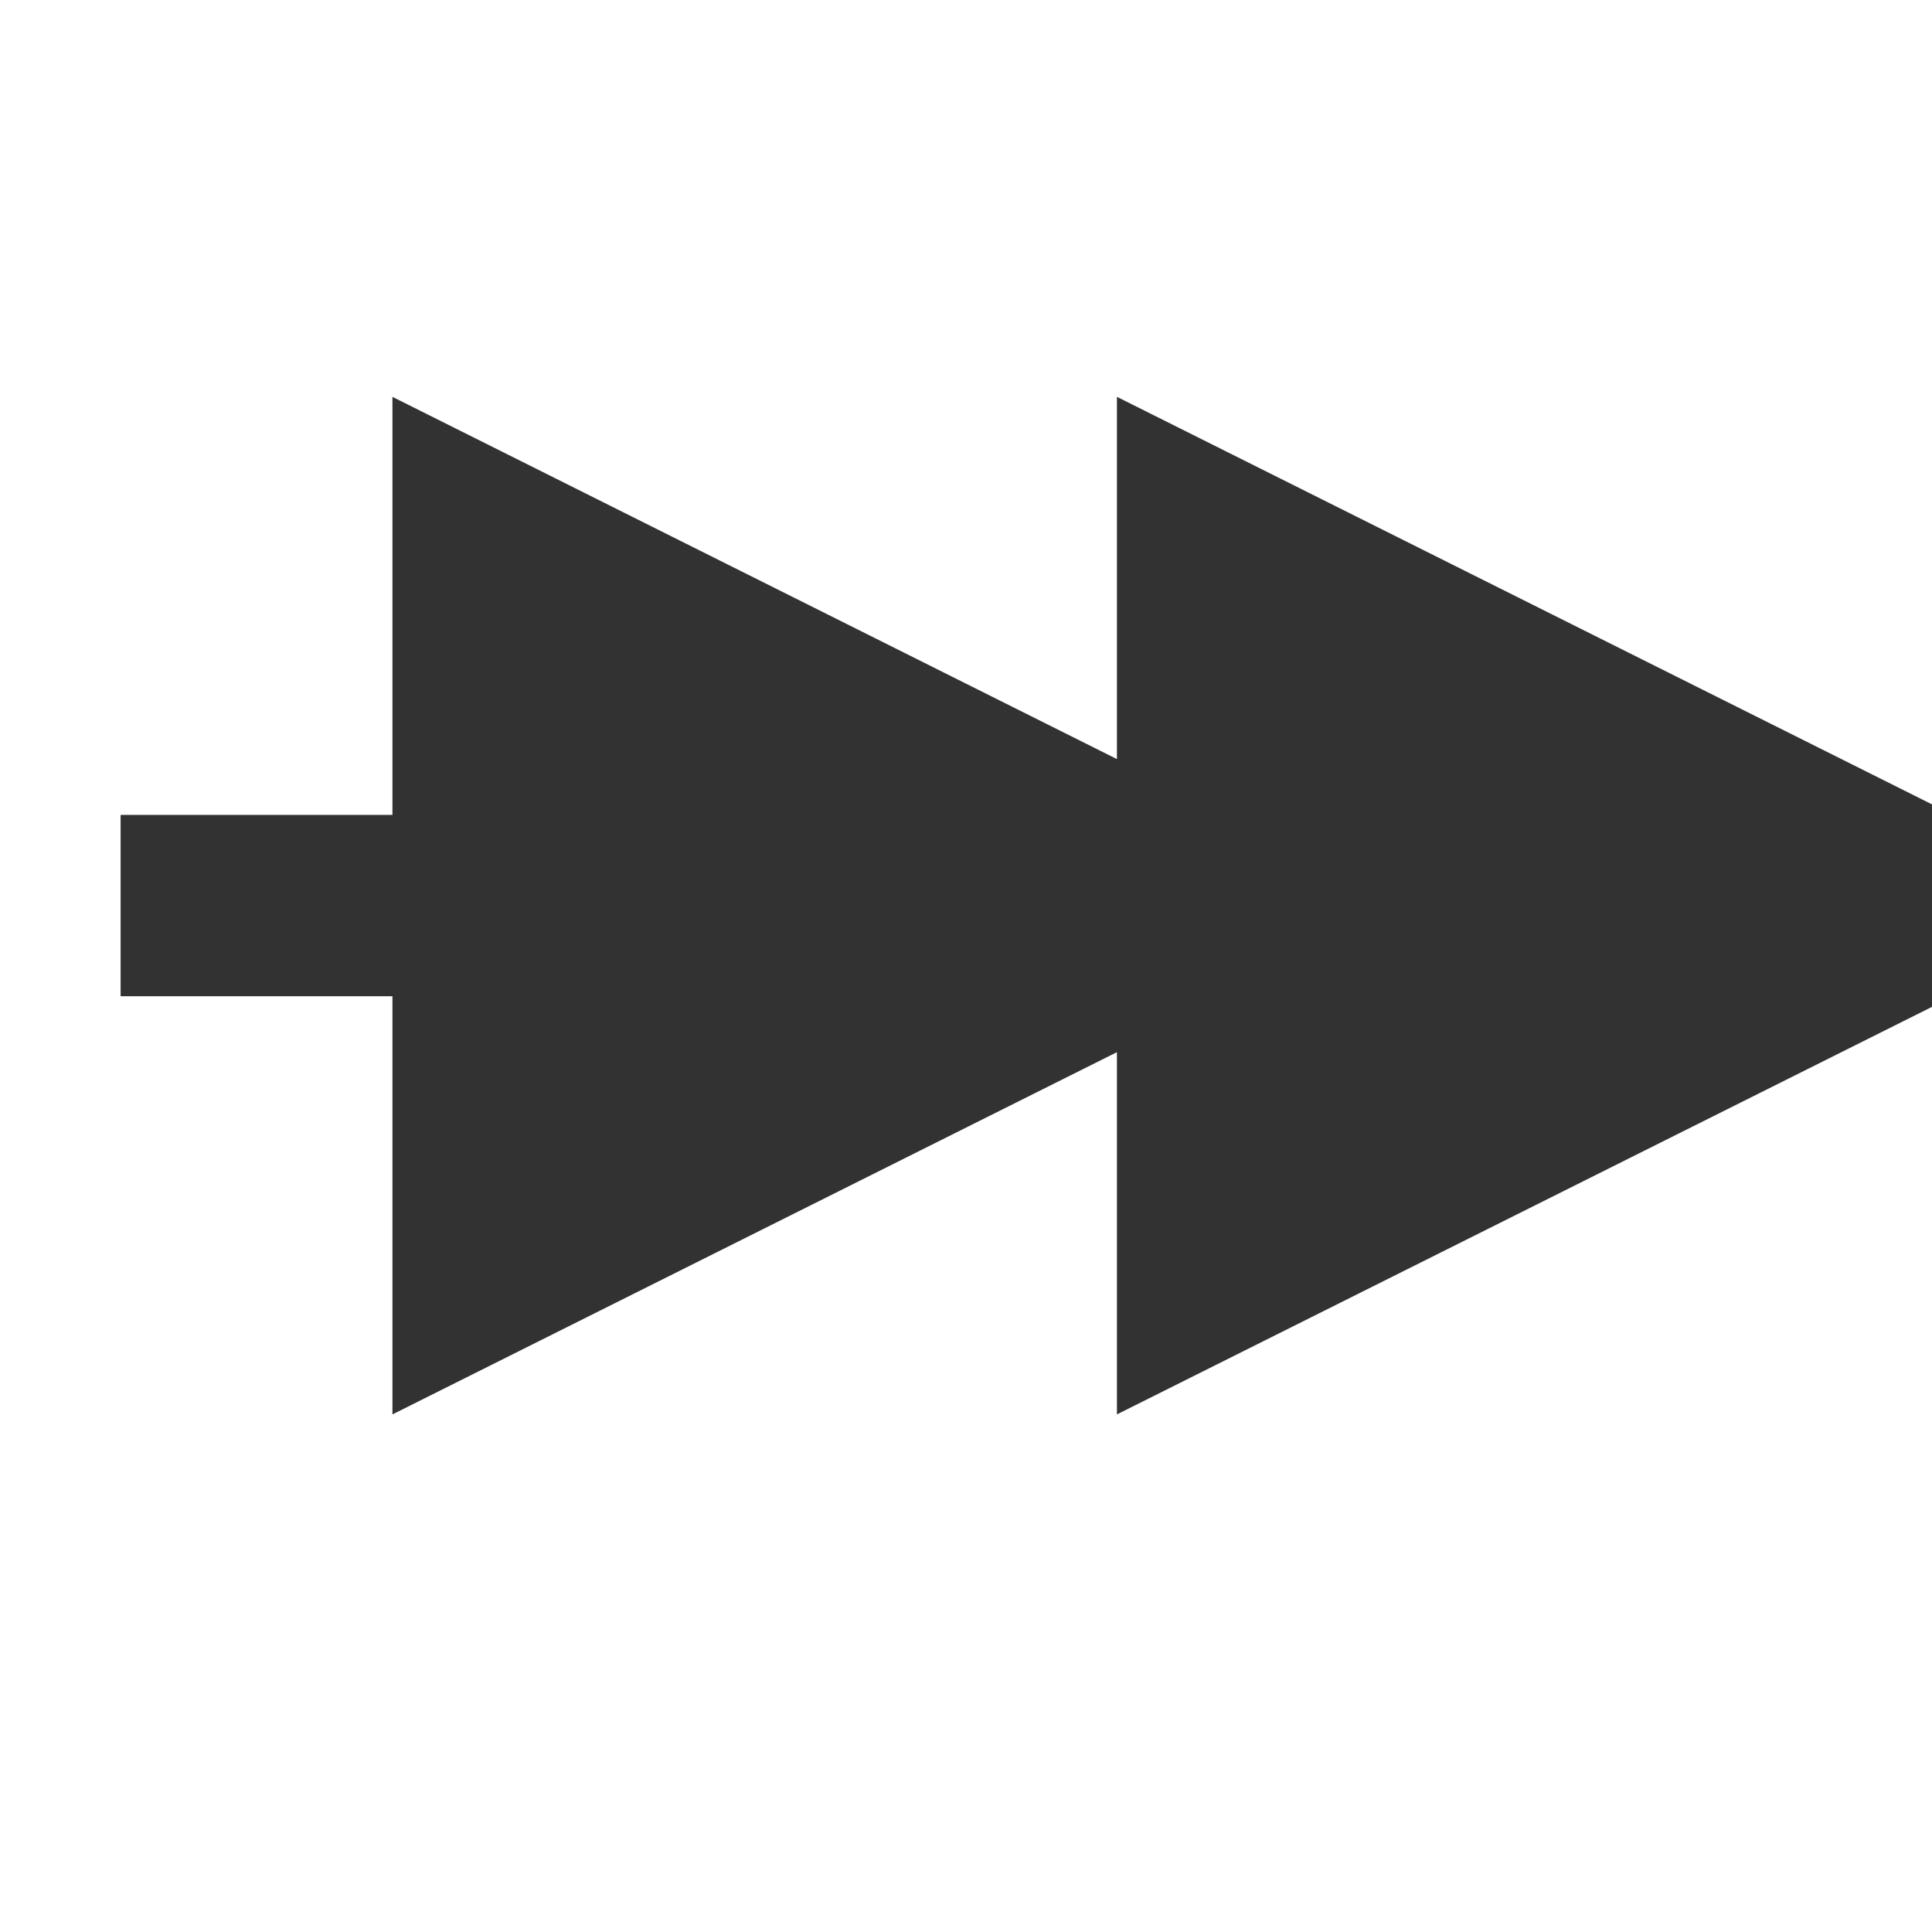 <svg xmlns="http://www.w3.org/2000/svg" version="1.1" xmlns:xlink="http://www.w3.org/1999/xlink" xmlns:svgjs="http://svgjs.dev/svgjs" width="32" height="32" viewbox="0 0 32 32"   shape-rendering="geometricPrecision">
<g transform="translate(2, 15) ">
    <path fill="none" stroke="#323232FF" stroke-width="3"  d="M30 0L30 0L15 0L15 0L0 0L0 0"/>
    <path fill="none" stroke="#323232FF" stroke-width="3"  d="M30 0L30 0L15 0L15 0L0 0L0 0"/>
    <path fill="#323232FF" d="M30 0L18 -6L18 0L18 6L30 0M18 0L6 -6L6 0L6 6L18 0"/>
    <path fill="none" stroke="#323232FF" stroke-width="3"  d="M30 0L18 -6L18 0L18 6L30 0M18 0L6 -6L6 0L6 6L18 0"/>
</g>
</svg>